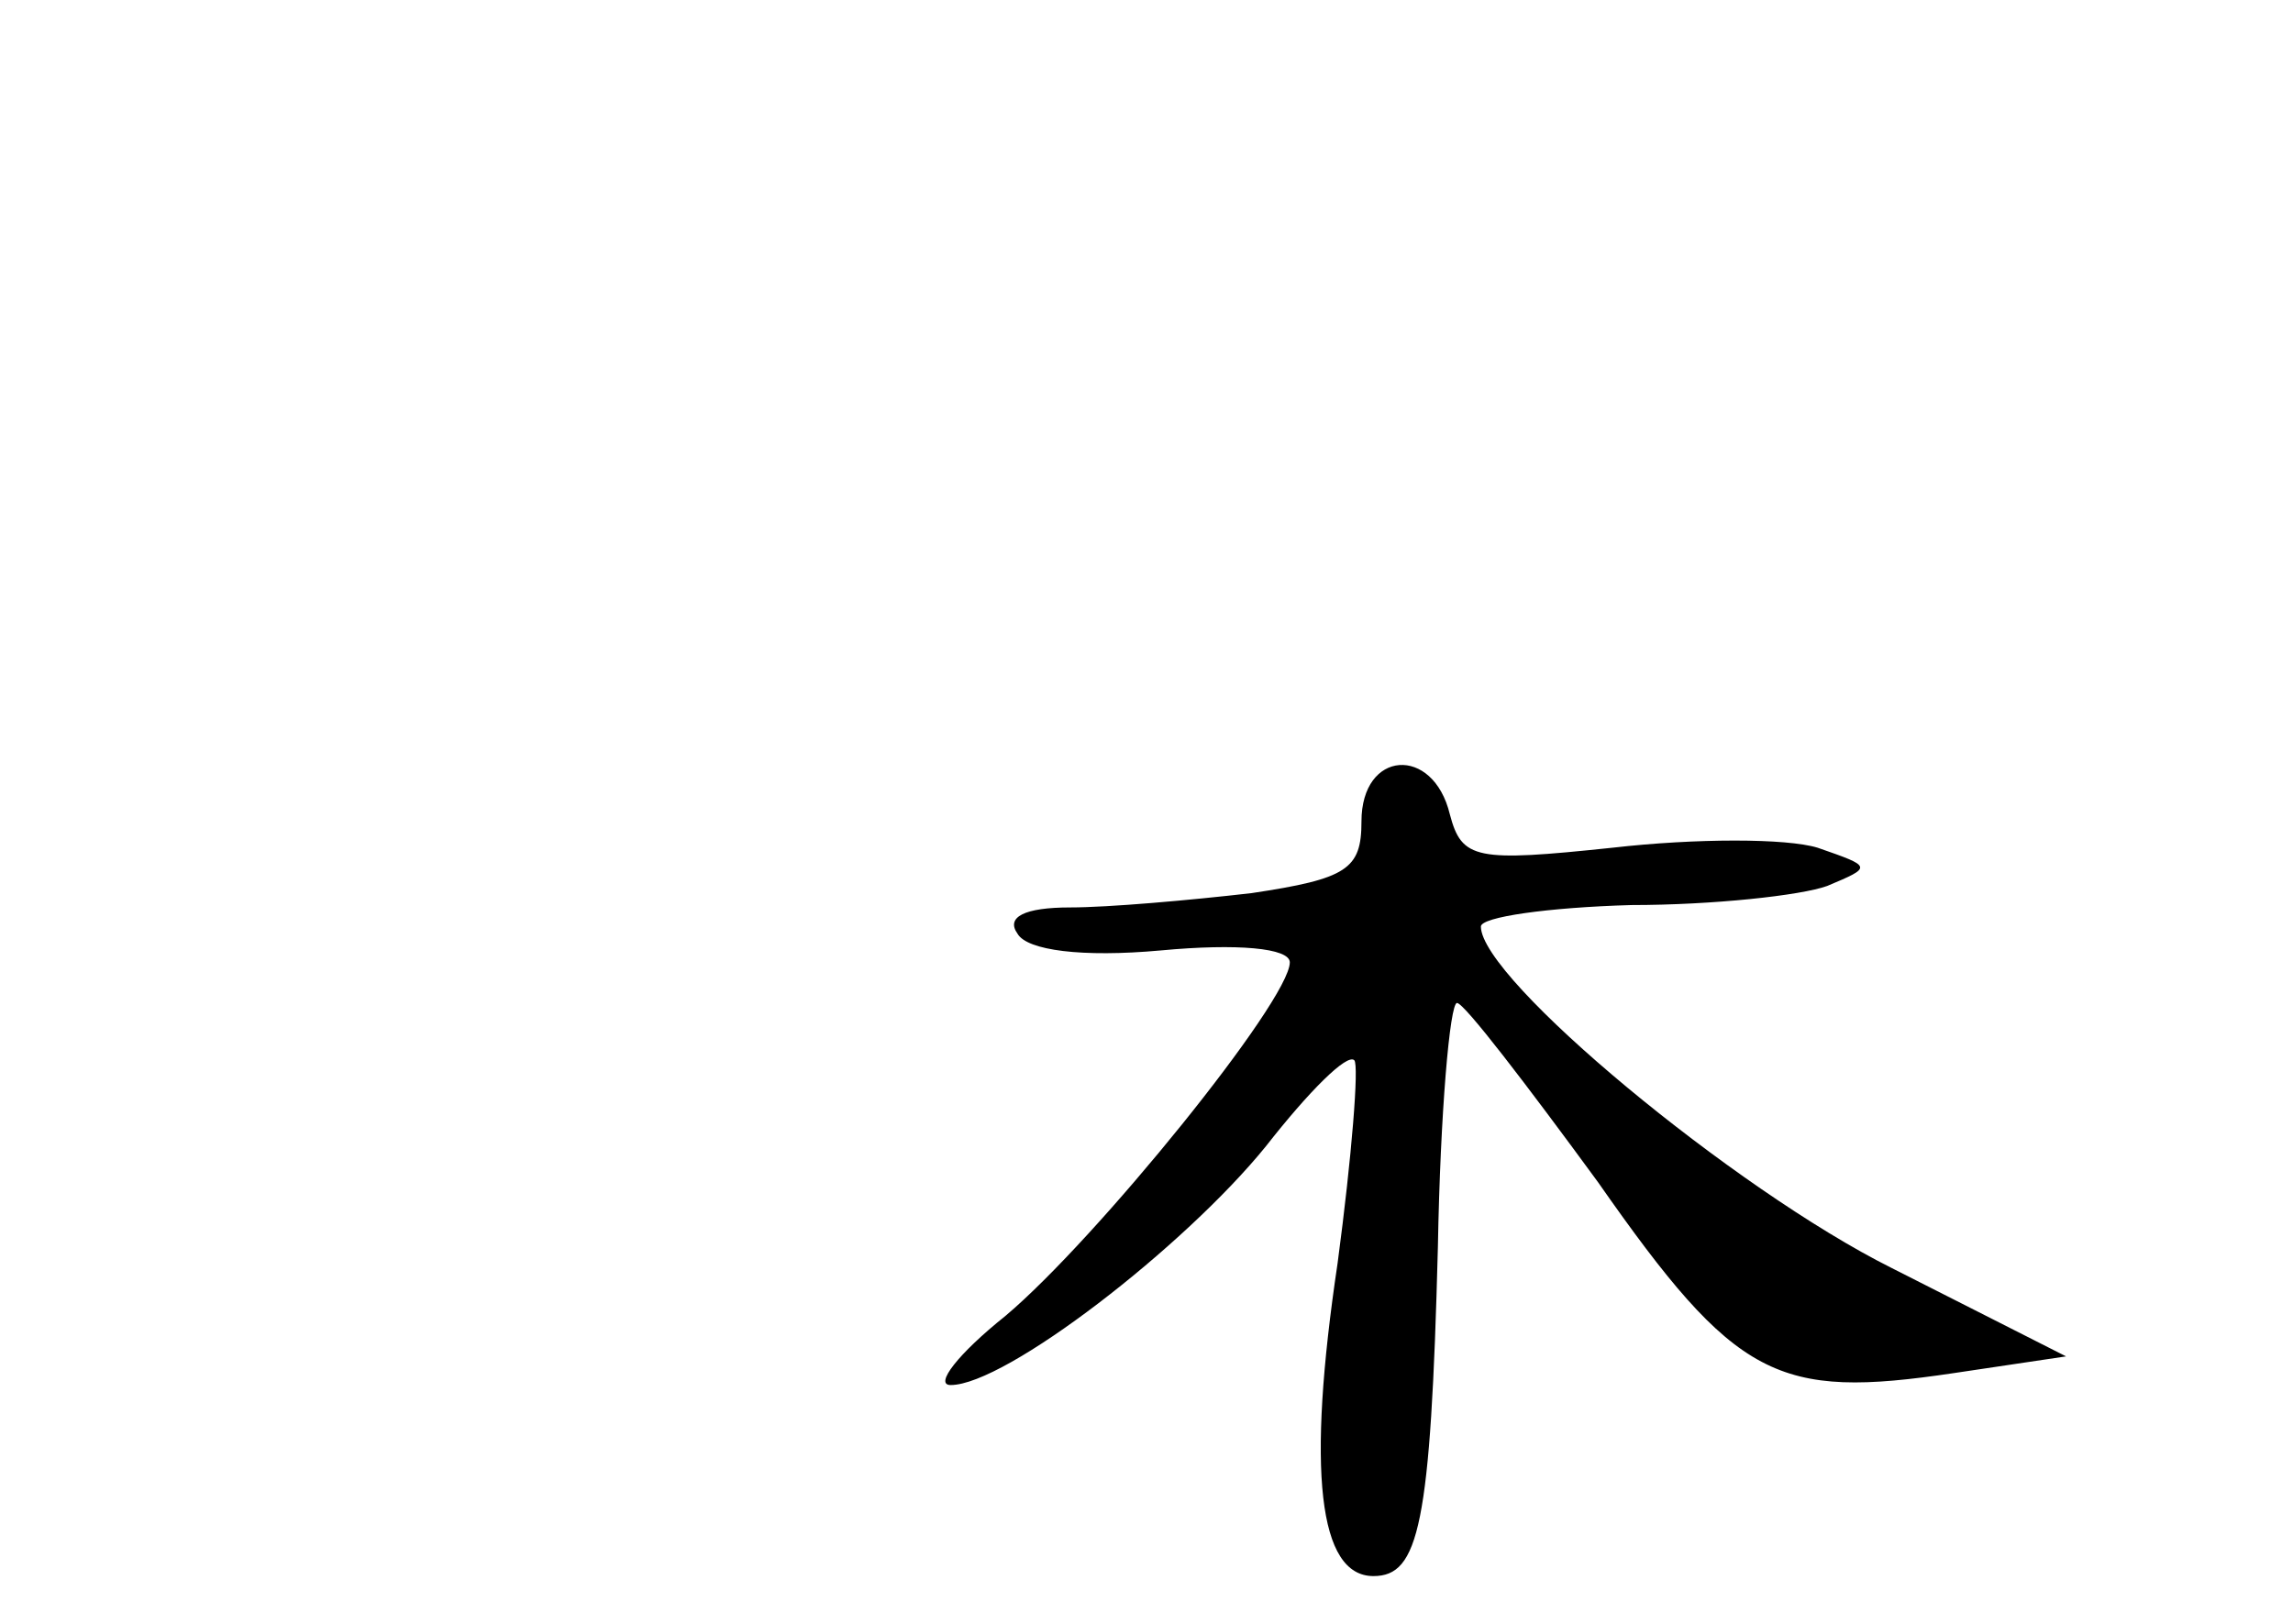 <?xml version="1.0" standalone="no"?>
<!DOCTYPE svg PUBLIC "-//W3C//DTD SVG 20010904//EN"
 "http://www.w3.org/TR/2001/REC-SVG-20010904/DTD/svg10.dtd">
<svg version="1.0" xmlns="http://www.w3.org/2000/svg"
 width="96pt" height="68pt" viewBox="0 0 96 68"
 preserveAspectRatio="xMidYMid meet">
<g transform="translate(0,68) scale(0.1,-0.1)"
fill="#000000" stroke="none">
<path d="M570 336 c0 -20 -6 -24 -46 -30 -26 -3 -60 -6 -76 -6 -19 0 -27 -4
-22 -11 4 -7 27 -10 60 -7 32 3 54 1 54 -5 0 -16 -81 -116 -119 -148 -20 -16
-30 -29 -23 -29 23 0 98 58 132 100 18 23 34 39 37 36 2 -2 -1 -40 -7 -85 -13
-87 -8 -131 15 -131 19 0 24 21 27 138 1 56 5 102 8 102 3 0 29 -34 59 -75 58
-83 75 -91 149 -80 l47 7 -73 37 c-66 33 -172 121 -172 143 0 4 28 8 63 9 34
0 71 4 82 8 19 8 19 8 -4 16 -13 4 -51 4 -86 0 -57 -6 -63 -5 -68 14 -7 29
-37 27 -37 -3z"/>
</g>
</svg>
